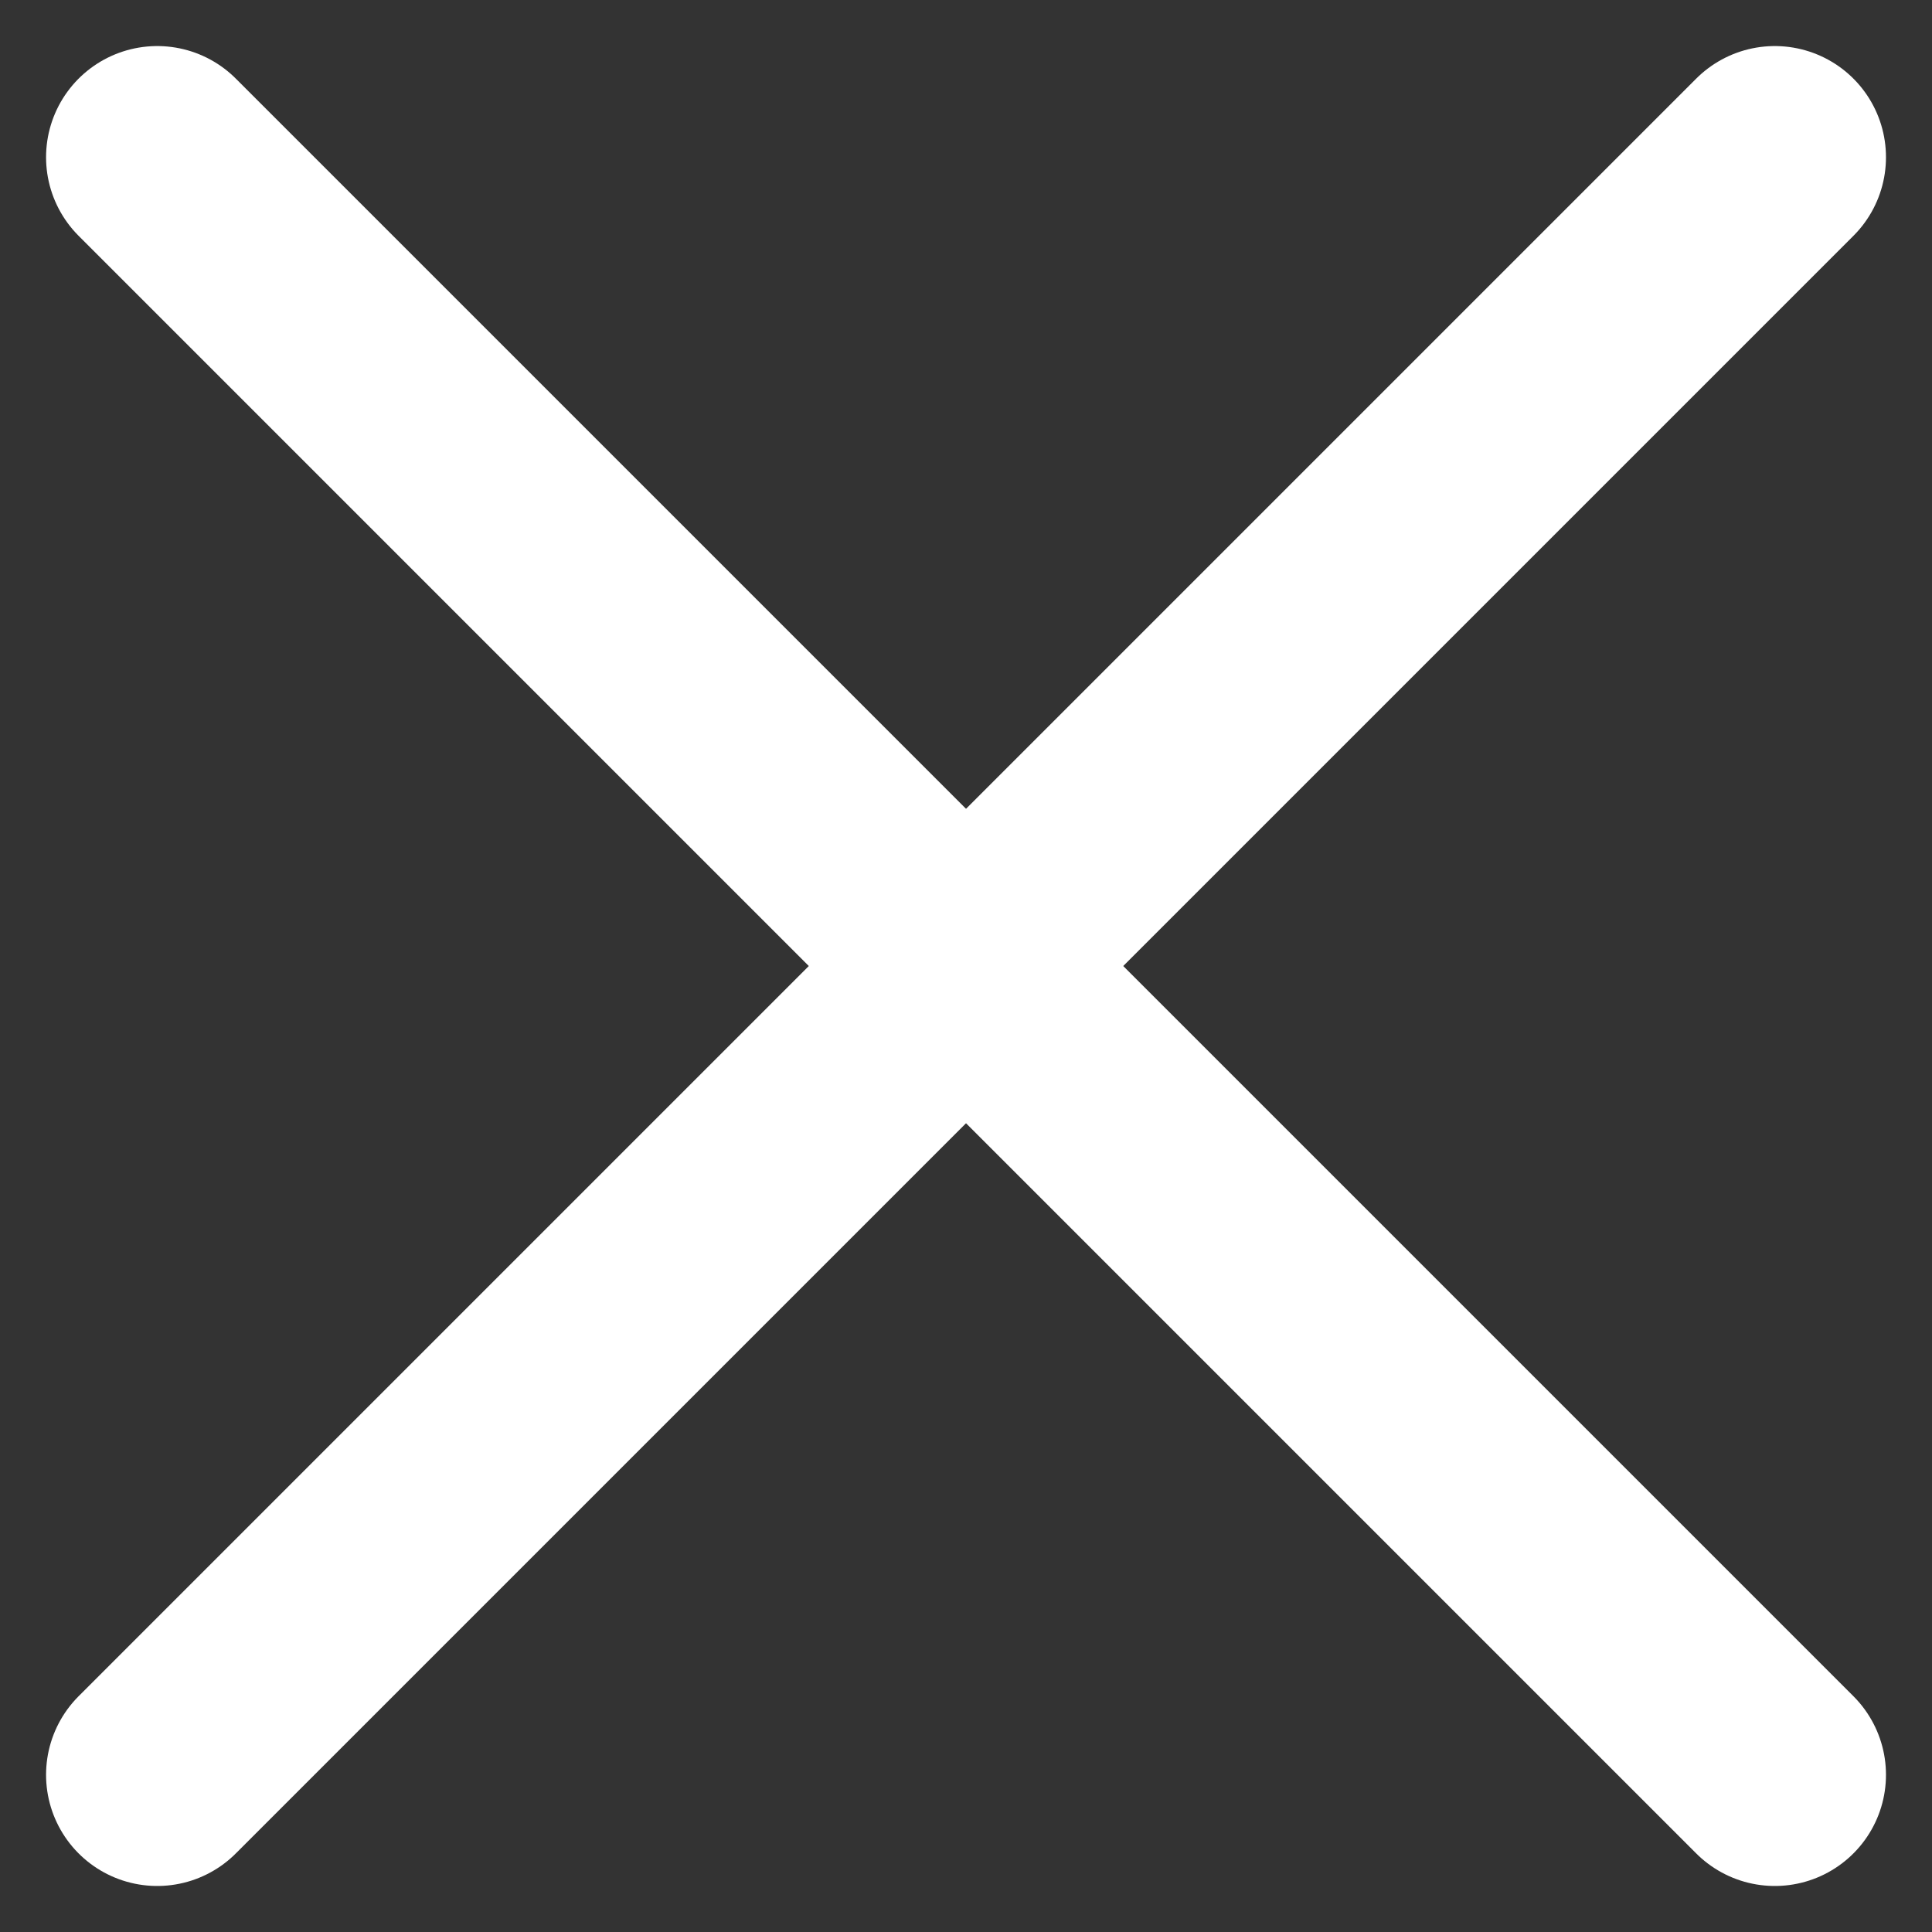<svg xmlns="http://www.w3.org/2000/svg" width="52.138" height="52.138" viewBox="0 0 52.138 52.138">
  <rect x="0" y="0" width="52.138" height="52.138" fill="#333333" stroke="none"/>
  <g id="Component_1_3" data-name="Component 1 – 3" transform="translate(4.243 4.243)">
    <line id="Line_496" data-name="Line 496" x2="43.653" y2="43.653" fill="none" stroke="#fff" stroke-linecap="round" stroke-width="6"/>
    <line id="Line_497" data-name="Line 497" x1="43.653" y2="43.653" fill="none" stroke="#fff" stroke-linecap="round" stroke-width="6"/>
  </g>
</svg>
